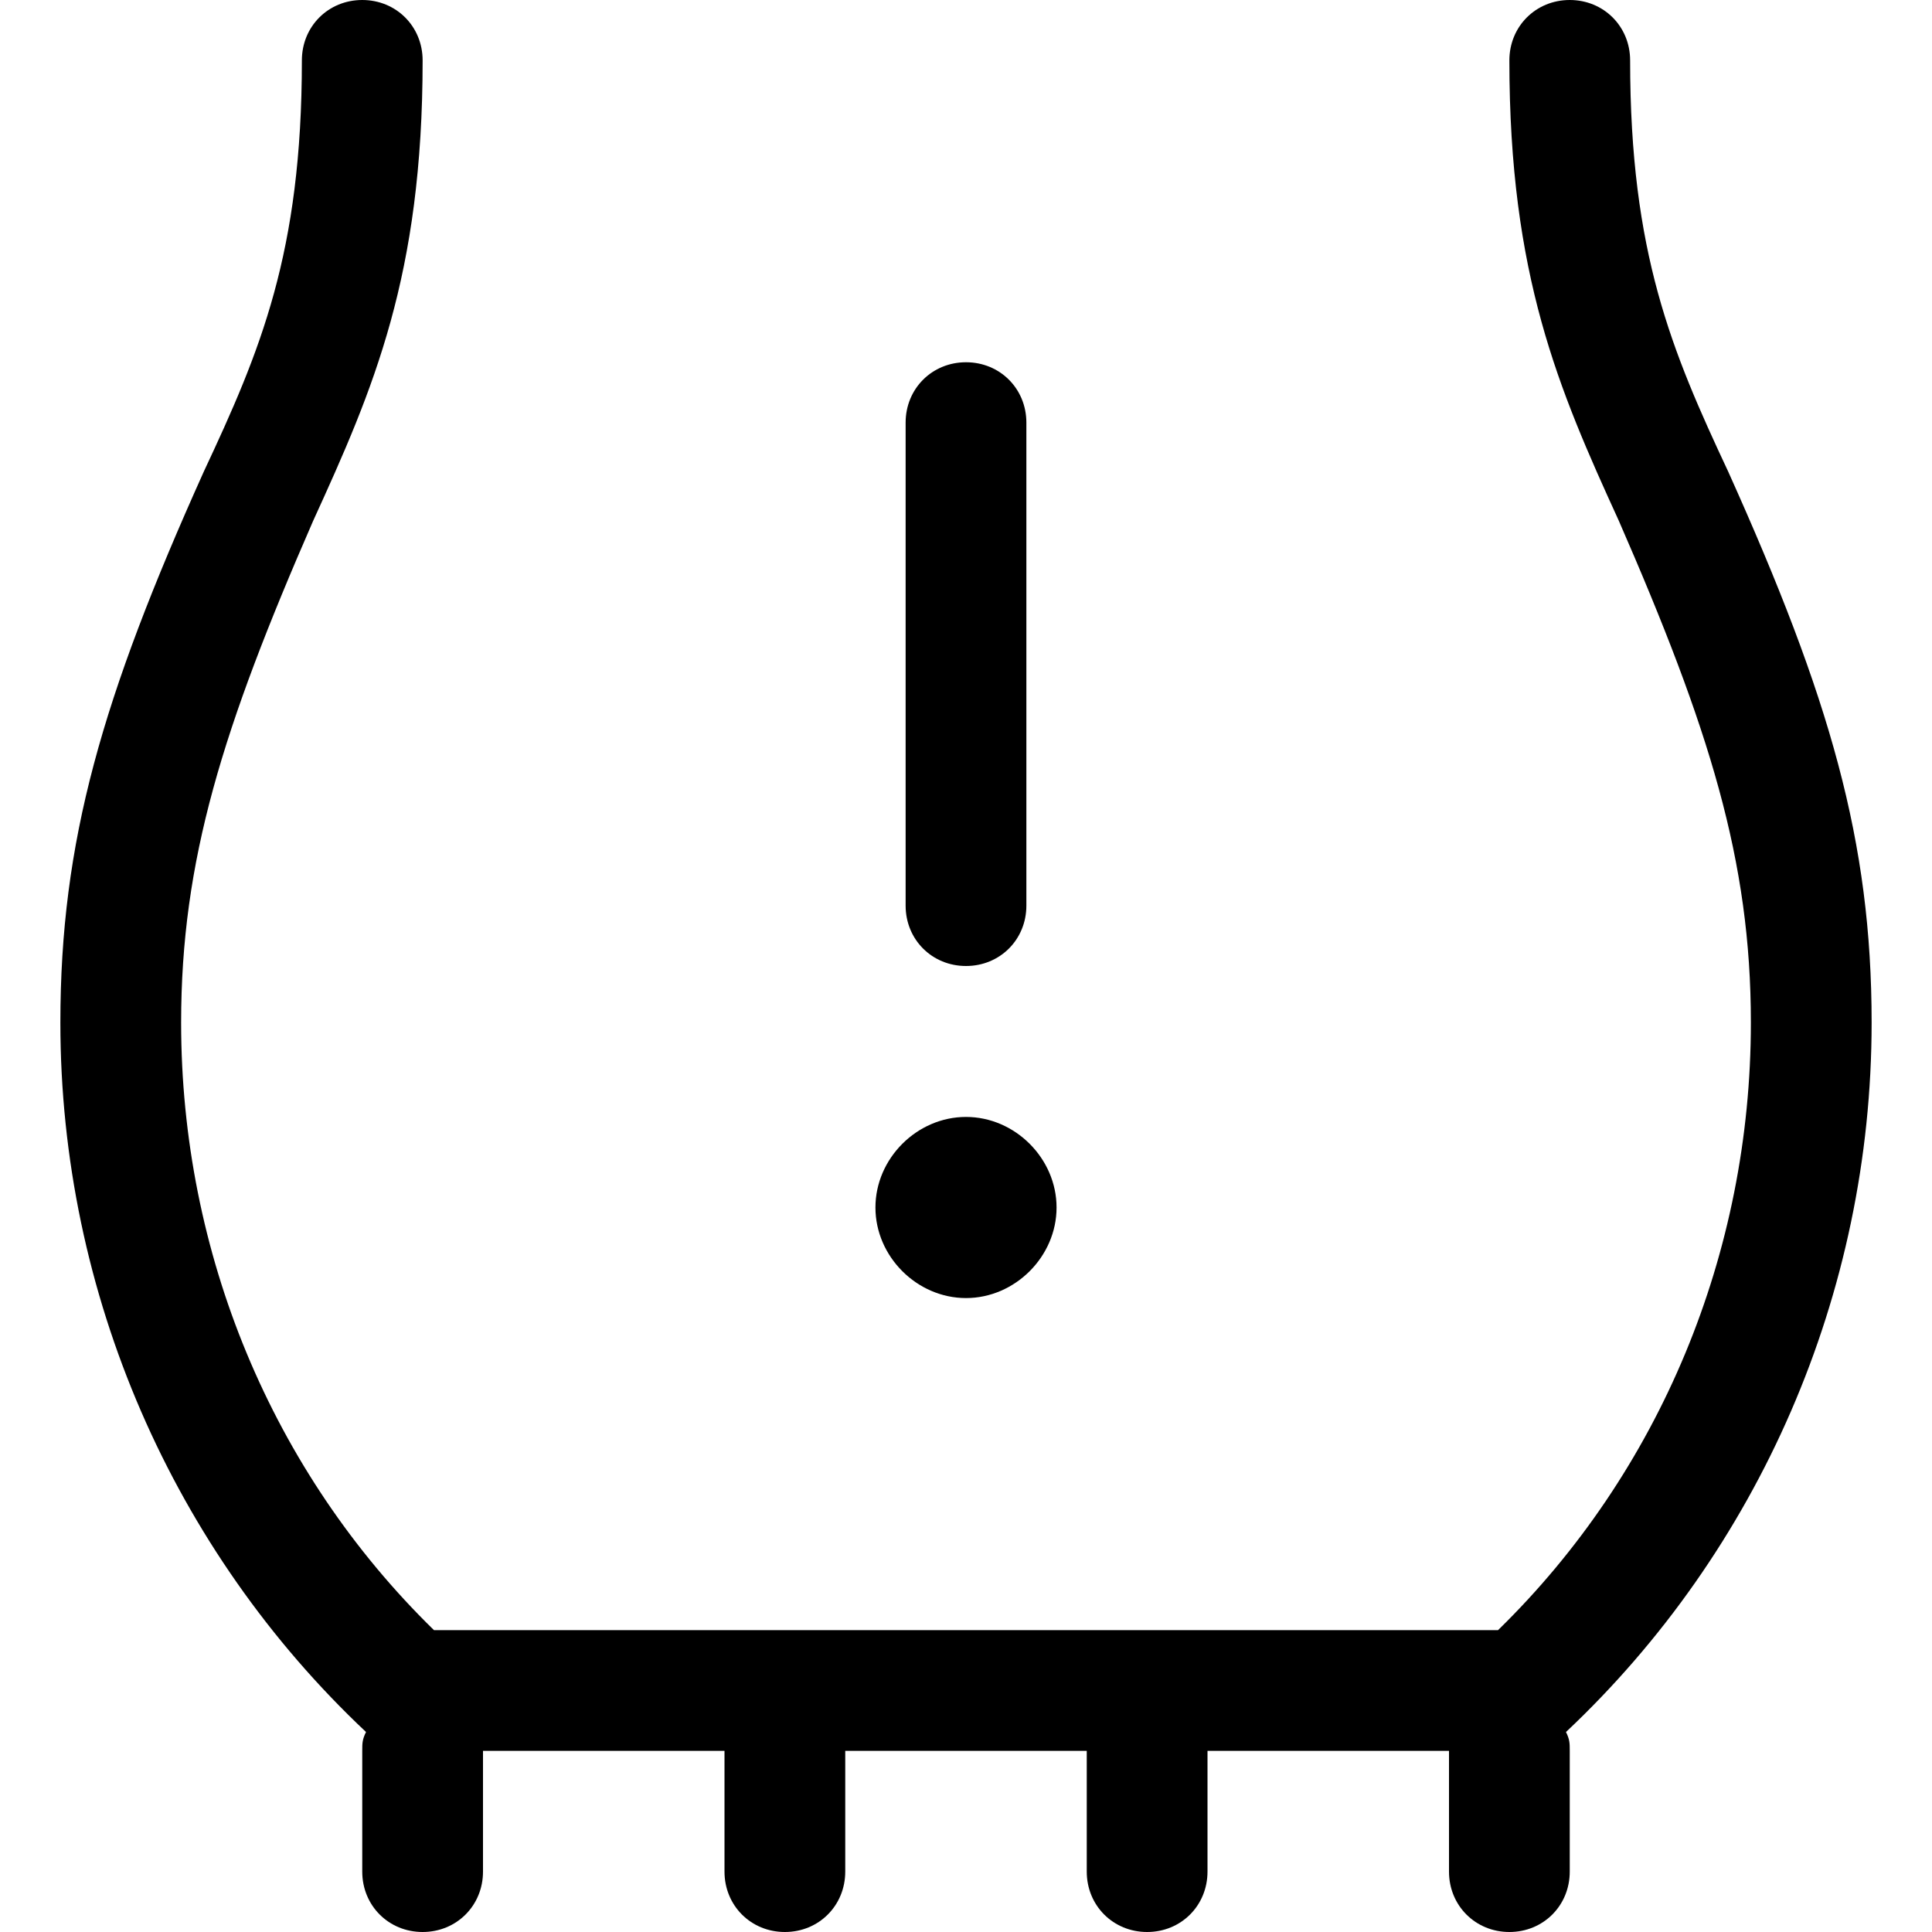 <svg xmlns="http://www.w3.org/2000/svg" viewBox="0 0 512 512"><!-- Font Awesome Pro 6.0.0-alpha1 by @fontawesome - https://fontawesome.com License - https://fontawesome.com/license (Commercial License) --><path d="M256 344C269 344 280 333 280 320S269 296 256 296C243 296 232 307 232 320S243 344 256 344ZM256 256C265 256 272 249 272 240V112C272 103 265 96 256 96S240 103 240 112V240C240 249 247 256 256 256ZM496 271C496 223 485 185 458 125C443 93 432 67 432 16C432 7 425 0 416 0S400 7 400 16C400 73 413 103 429 138C453 193 464 228 464 271C464 332 440 390 397 432H115C72 390 48 332 48 271C48 228 59 193 83 138C99 103 112 73 112 16C112 7 105 0 96 0S80 7 80 16C80 67 69 93 54 125C27 185 16 223 16 271C16 343 46 411 97 459C96 461 96 462 96 464V496C96 505 103 512 112 512S128 505 128 496V464H192V496C192 505 199 512 208 512S224 505 224 496V464H288V496C288 505 295 512 304 512S320 505 320 496V464H384V496C384 505 391 512 400 512S416 505 416 496V464C416 462 416 461 415 459C466 411 496 343 496 271Z"/></svg>